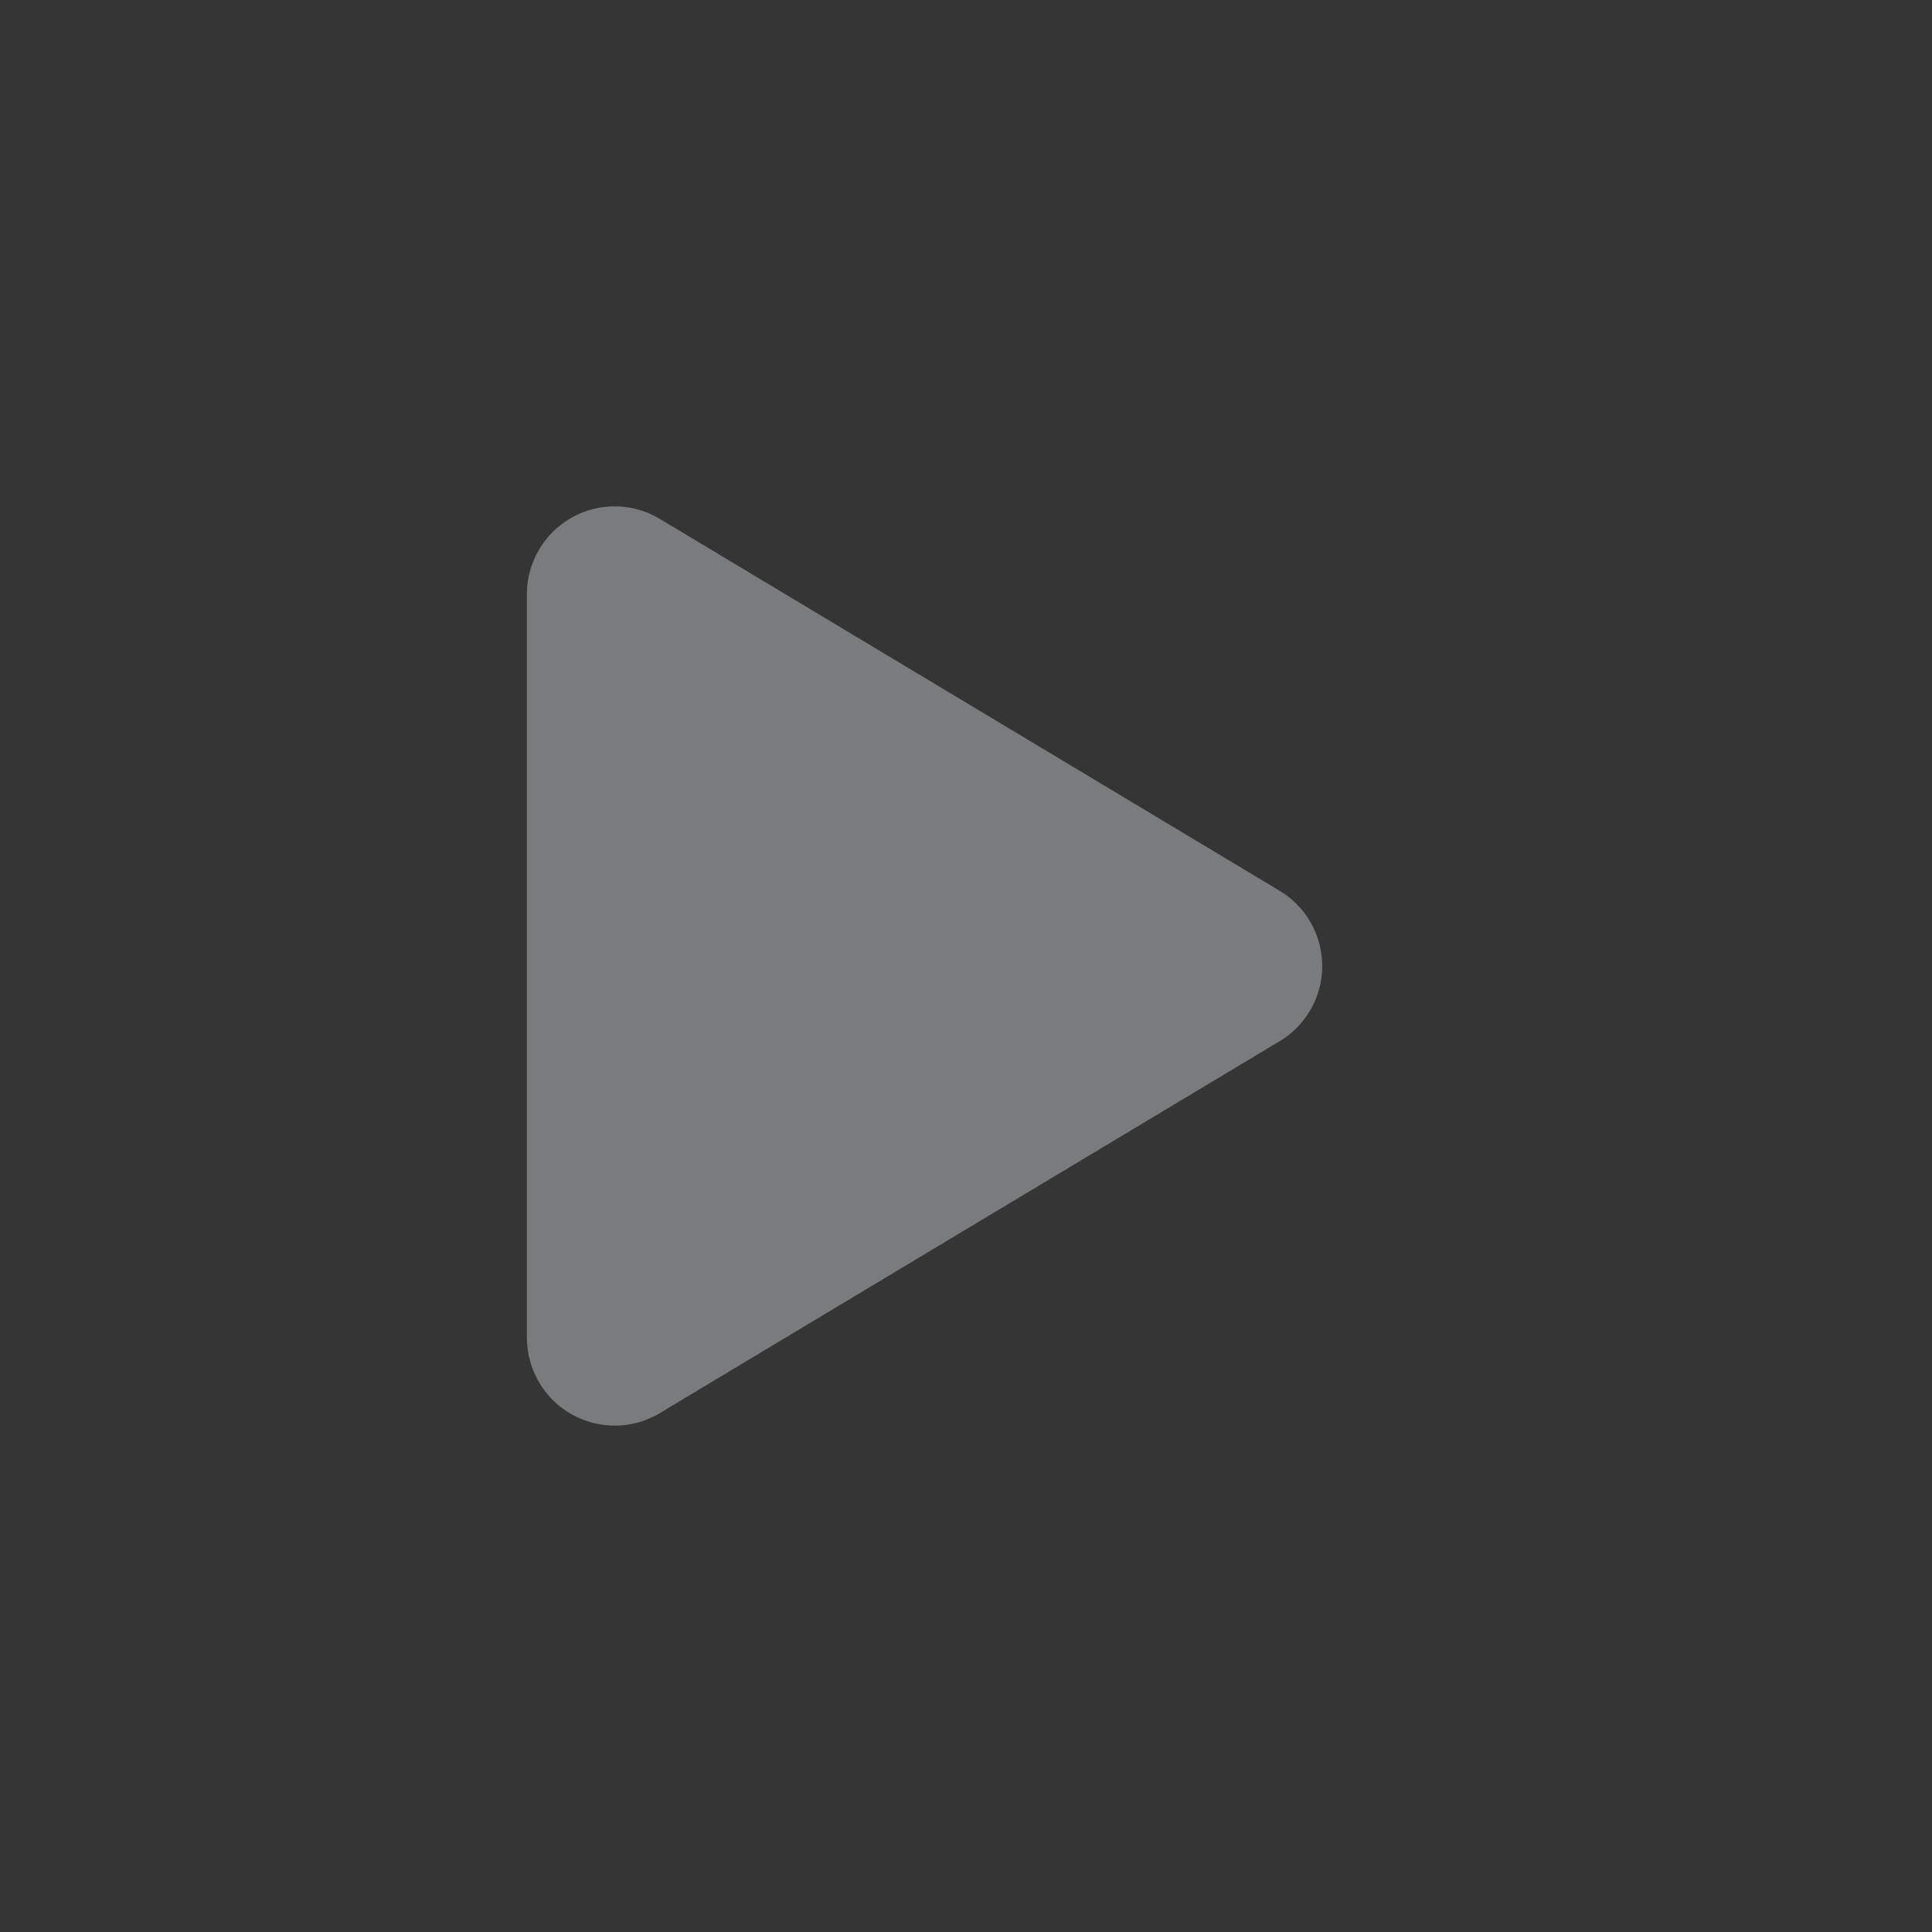 <?xml version="1.0" encoding="UTF-8"?>
<svg width="22px" height="22px" viewBox="0 0 22 22" version="1.1" xmlns="http://www.w3.org/2000/svg" xmlns:xlink="http://www.w3.org/1999/xlink">
    <rect x="0" y="0" width="22" height="22" fill="#333333" stroke="none"/>
    <title>videoPlay</title>
    <g id="白板" stroke="none" stroke-width="1" fill="none" fill-rule="evenodd">
        <g id="Whiteboard-Replay" transform="translate(-40, -626)">
            <g id="videoPlay" transform="translate(40, 626)">
                <rect id="矩形备份-25" fill-opacity="0.01" fill="#FFFFFF" x="0" y="0" width="22" height="22"></rect>
                <path d="M7.514,5.909 L14.571,10.143 C15.044,10.427 15.198,11.041 14.914,11.514 C14.829,11.655 14.712,11.773 14.571,11.857 L7.514,16.091 C7.041,16.375 6.427,16.222 6.143,15.748 C6.049,15.593 6,15.415 6,15.234 L6,6.766 C6,6.214 6.448,5.766 7,5.766 C7.181,5.766 7.359,5.815 7.514,5.909 Z" id="矩形" fill="#7A7B7C"></path>
            </g>
        </g>
    </g>
</svg>